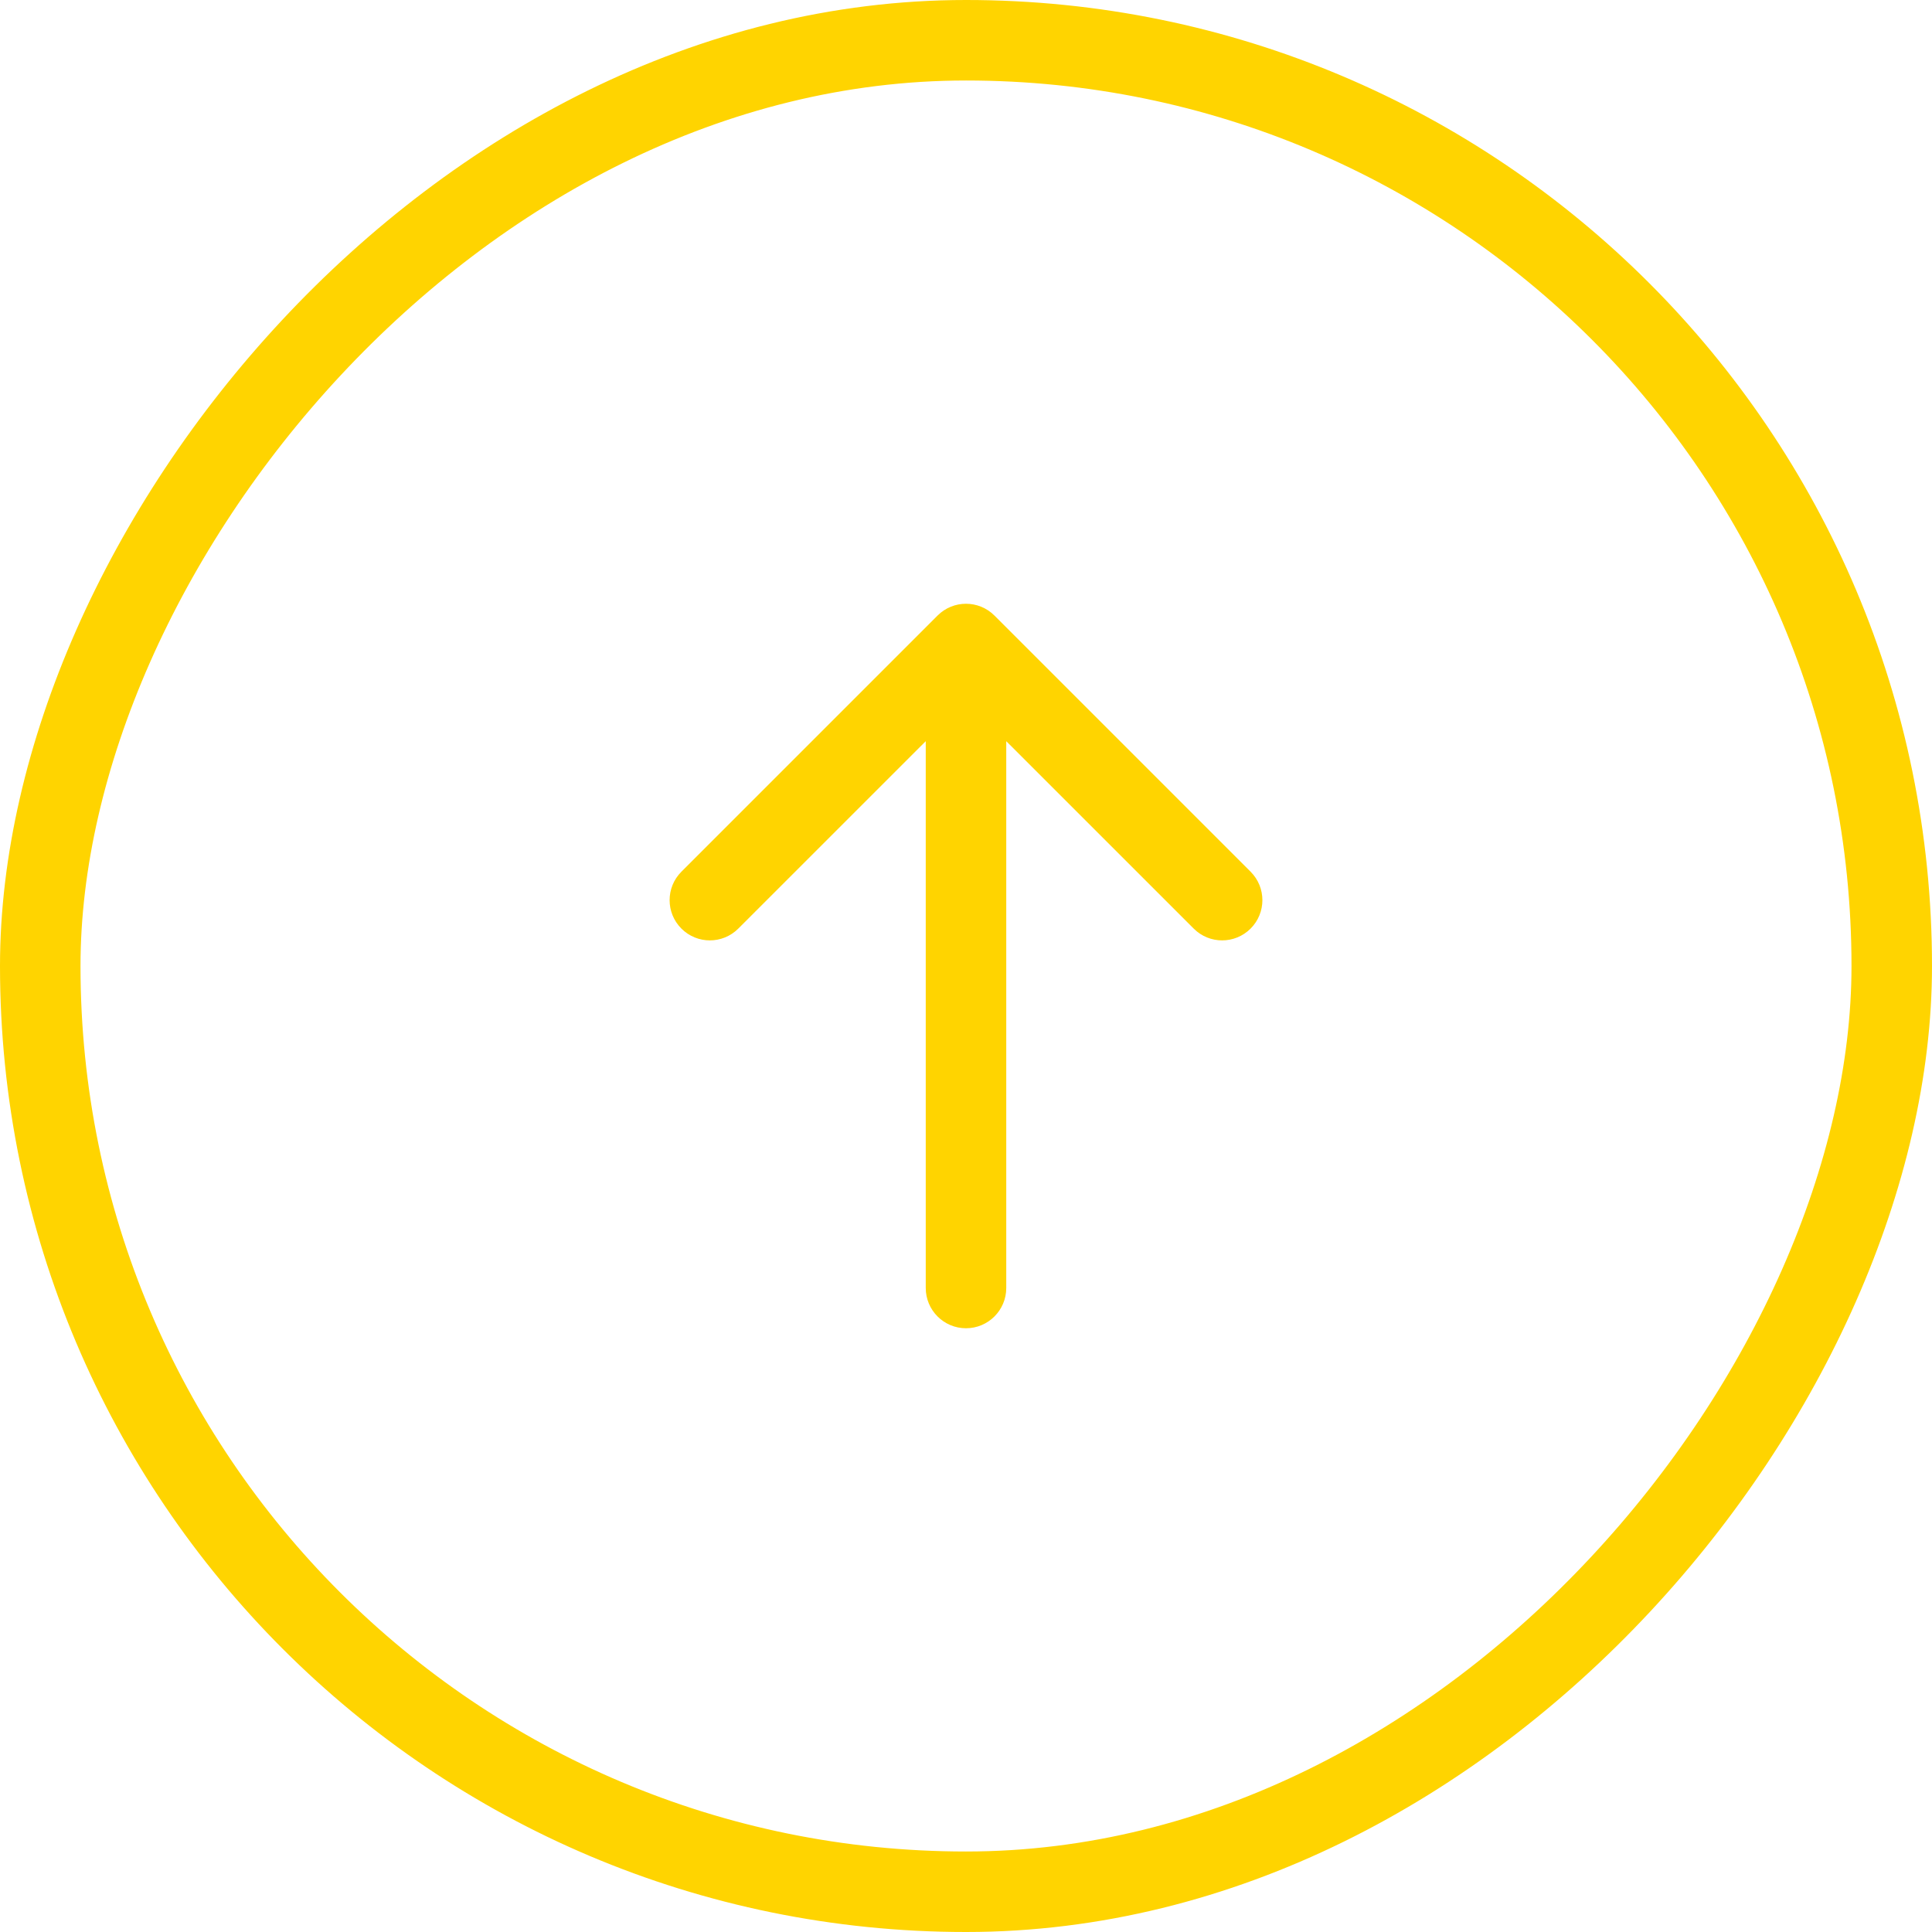 <svg width="36" height="36" viewBox="0 0 36 36" fill="none" xmlns="http://www.w3.org/2000/svg">
<rect x="0.75" y="-0.75" width="34.5" height="34.5" rx="17.25" transform="matrix(1 0 0 -1 0 34.5)" stroke="#FFD400" stroke-width="1.5"/>
<path d="M18.75 24C18.75 24.414 18.414 24.75 18 24.75C17.586 24.75 17.25 24.414 17.25 24H18.75ZM17.47 11.47C17.763 11.177 18.237 11.177 18.53 11.47L23.303 16.243C23.596 16.536 23.596 17.01 23.303 17.303C23.01 17.596 22.535 17.596 22.243 17.303L18 13.061L13.757 17.303C13.464 17.596 12.99 17.596 12.697 17.303C12.404 17.01 12.404 16.536 12.697 16.243L17.47 11.47ZM17.25 24V12H18.75V24H17.25Z" fill="#FFD400"/>
</svg>
